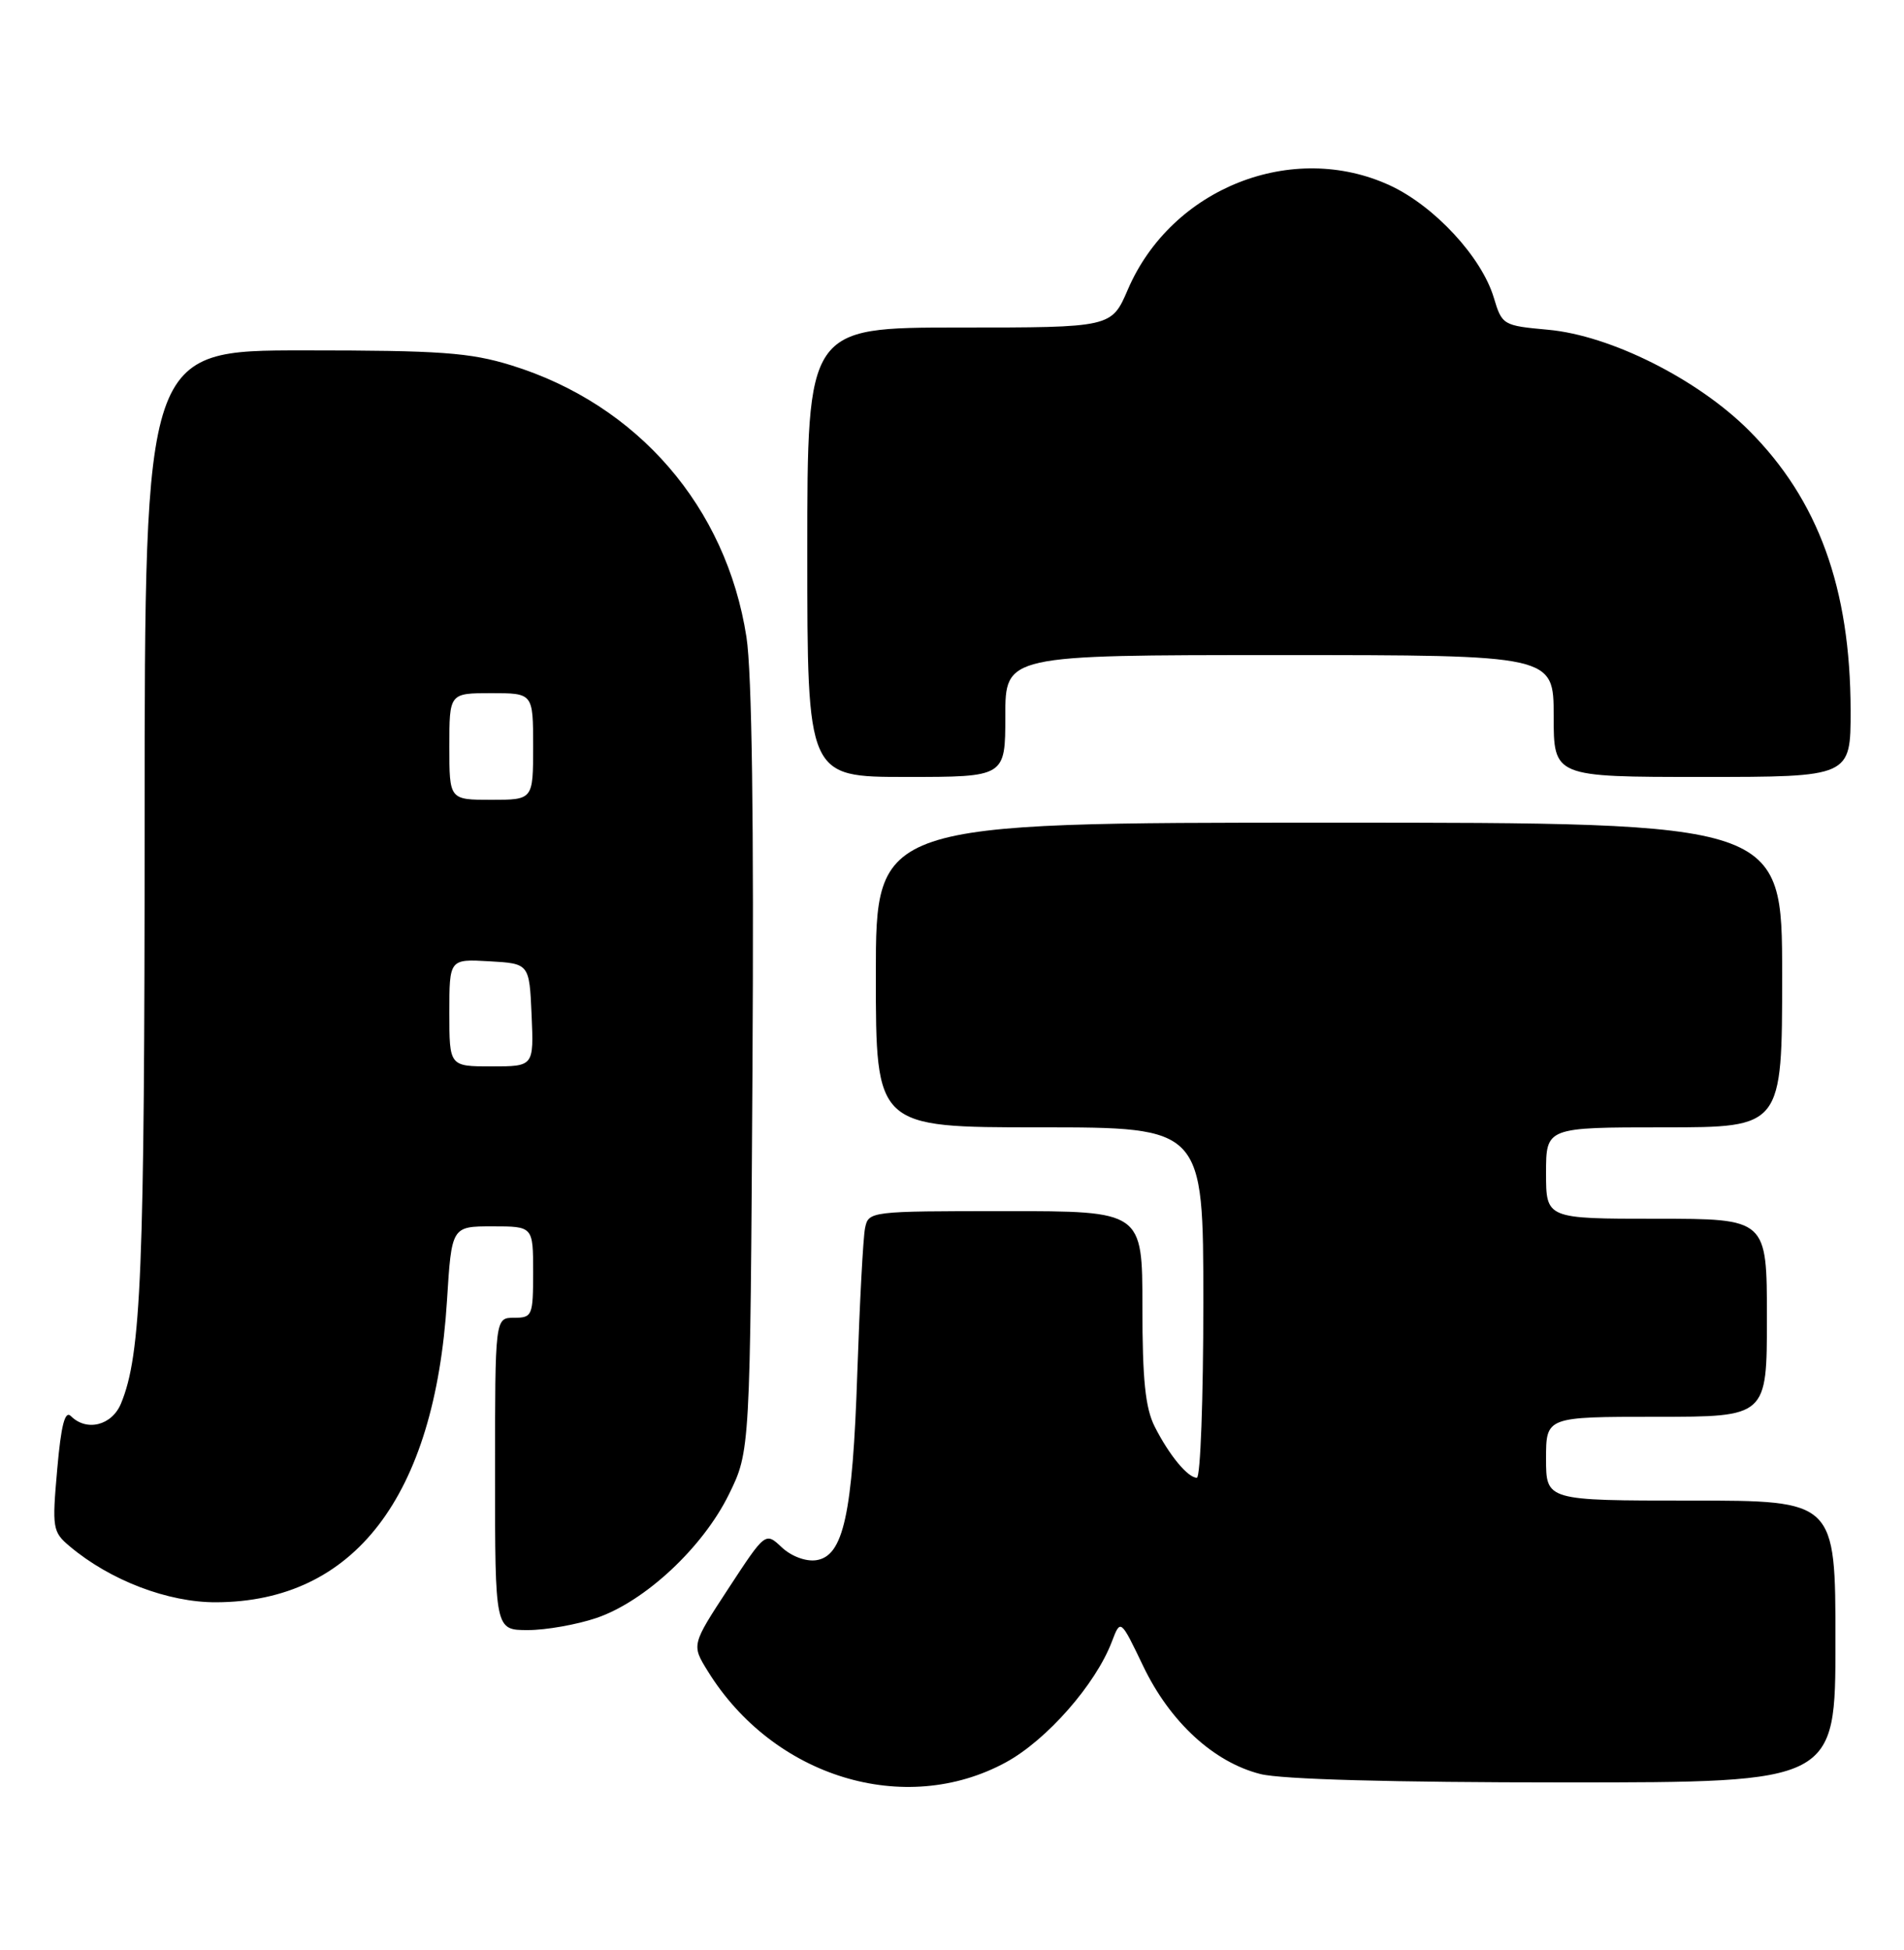 <?xml version="1.0" encoding="UTF-8" standalone="no"?>
<!DOCTYPE svg PUBLIC "-//W3C//DTD SVG 1.1//EN" "http://www.w3.org/Graphics/SVG/1.1/DTD/svg11.dtd" >
<svg xmlns="http://www.w3.org/2000/svg" xmlns:xlink="http://www.w3.org/1999/xlink" version="1.1" viewBox="0 0 250 256">
 <g >
 <path fill="currentColor"
d=" M 132.08 231.36 C 137.44 228.44 143.86 221.13 145.99 215.52 C 147.13 212.53 147.13 212.53 150.10 218.72 C 153.62 226.07 159.37 231.35 165.50 232.90 C 168.29 233.60 182.82 234.00 205.44 234.00 C 241.00 234.00 241.00 234.00 241.00 215.50 C 241.00 197.00 241.00 197.00 222.00 197.00 C 203.00 197.00 203.00 197.00 203.00 191.50 C 203.00 186.00 203.00 186.00 217.50 186.00 C 232.00 186.00 232.00 186.00 232.00 173.00 C 232.00 160.00 232.00 160.00 217.50 160.00 C 203.00 160.00 203.00 160.00 203.00 154.00 C 203.00 148.00 203.00 148.00 218.50 148.00 C 234.00 148.00 234.00 148.00 234.00 128.00 C 234.00 108.00 234.00 108.00 174.50 108.00 C 115.00 108.00 115.00 108.00 115.00 128.00 C 115.00 148.00 115.00 148.00 136.50 148.00 C 158.00 148.00 158.00 148.00 158.00 171.00 C 158.00 183.65 157.62 194.00 157.15 194.00 C 155.96 194.00 153.52 191.05 151.62 187.30 C 150.38 184.85 150.00 181.14 150.00 171.55 C 150.00 159.00 150.00 159.00 132.02 159.00 C 114.17 159.00 114.03 159.02 113.58 161.25 C 113.33 162.49 112.88 170.99 112.57 180.14 C 111.95 198.87 110.75 204.32 107.15 204.83 C 105.79 205.02 103.90 204.31 102.65 203.14 C 100.50 201.12 100.50 201.12 95.65 208.53 C 90.80 215.94 90.80 215.94 92.92 219.37 C 101.53 233.31 118.79 238.59 132.08 231.36 Z  M 78.32 212.41 C 84.69 210.24 92.28 203.16 95.70 196.20 C 98.50 190.50 98.50 190.50 98.80 140.59 C 99.00 107.91 98.73 88.25 98.01 83.63 C 95.36 66.54 83.72 53.09 67.14 47.96 C 61.69 46.28 57.84 46.00 39.89 46.00 C 19.00 46.00 19.00 46.00 18.99 107.75 C 18.99 167.02 18.55 177.82 15.89 184.25 C 14.70 187.14 11.38 187.98 9.31 185.91 C 8.53 185.13 8.02 187.08 7.51 192.92 C 6.83 200.62 6.90 201.11 9.15 203.00 C 14.45 207.47 22.06 210.38 28.39 210.35 C 46.52 210.28 57.08 196.48 58.69 170.75 C 59.30 161.00 59.30 161.00 64.65 161.00 C 70.00 161.00 70.00 161.00 70.00 167.00 C 70.00 172.73 69.89 173.00 67.50 173.00 C 65.00 173.00 65.00 173.00 65.00 193.50 C 65.00 214.00 65.00 214.00 69.32 214.00 C 71.70 214.00 75.75 213.28 78.32 212.41 Z  M 132.00 94.00 C 132.00 86.00 132.00 86.00 168.00 86.00 C 204.00 86.00 204.00 86.00 204.00 94.00 C 204.00 102.00 204.00 102.00 223.50 102.00 C 243.00 102.00 243.00 102.00 242.99 93.25 C 242.96 77.21 238.74 65.61 229.64 56.51 C 222.90 49.77 211.46 44.03 203.26 43.29 C 197.35 42.75 197.22 42.68 196.14 39.08 C 194.55 33.76 188.38 27.09 182.56 24.37 C 169.72 18.40 153.82 24.68 148.09 38.01 C 145.94 43.00 145.94 43.00 125.97 43.00 C 106.00 43.00 106.00 43.00 106.00 72.50 C 106.00 102.00 106.00 102.00 119.00 102.00 C 132.00 102.00 132.00 102.00 132.00 94.00 Z  M 59.00 132.95 C 59.00 125.90 59.00 125.90 64.25 126.20 C 69.50 126.50 69.50 126.50 69.80 133.25 C 70.09 140.00 70.09 140.00 64.55 140.00 C 59.00 140.00 59.00 140.00 59.00 132.95 Z  M 59.00 98.00 C 59.00 91.00 59.00 91.00 64.50 91.00 C 70.00 91.00 70.00 91.00 70.00 98.00 C 70.00 105.00 70.00 105.00 64.50 105.00 C 59.00 105.00 59.00 105.00 59.00 98.00 Z "/>
</g>
</svg>